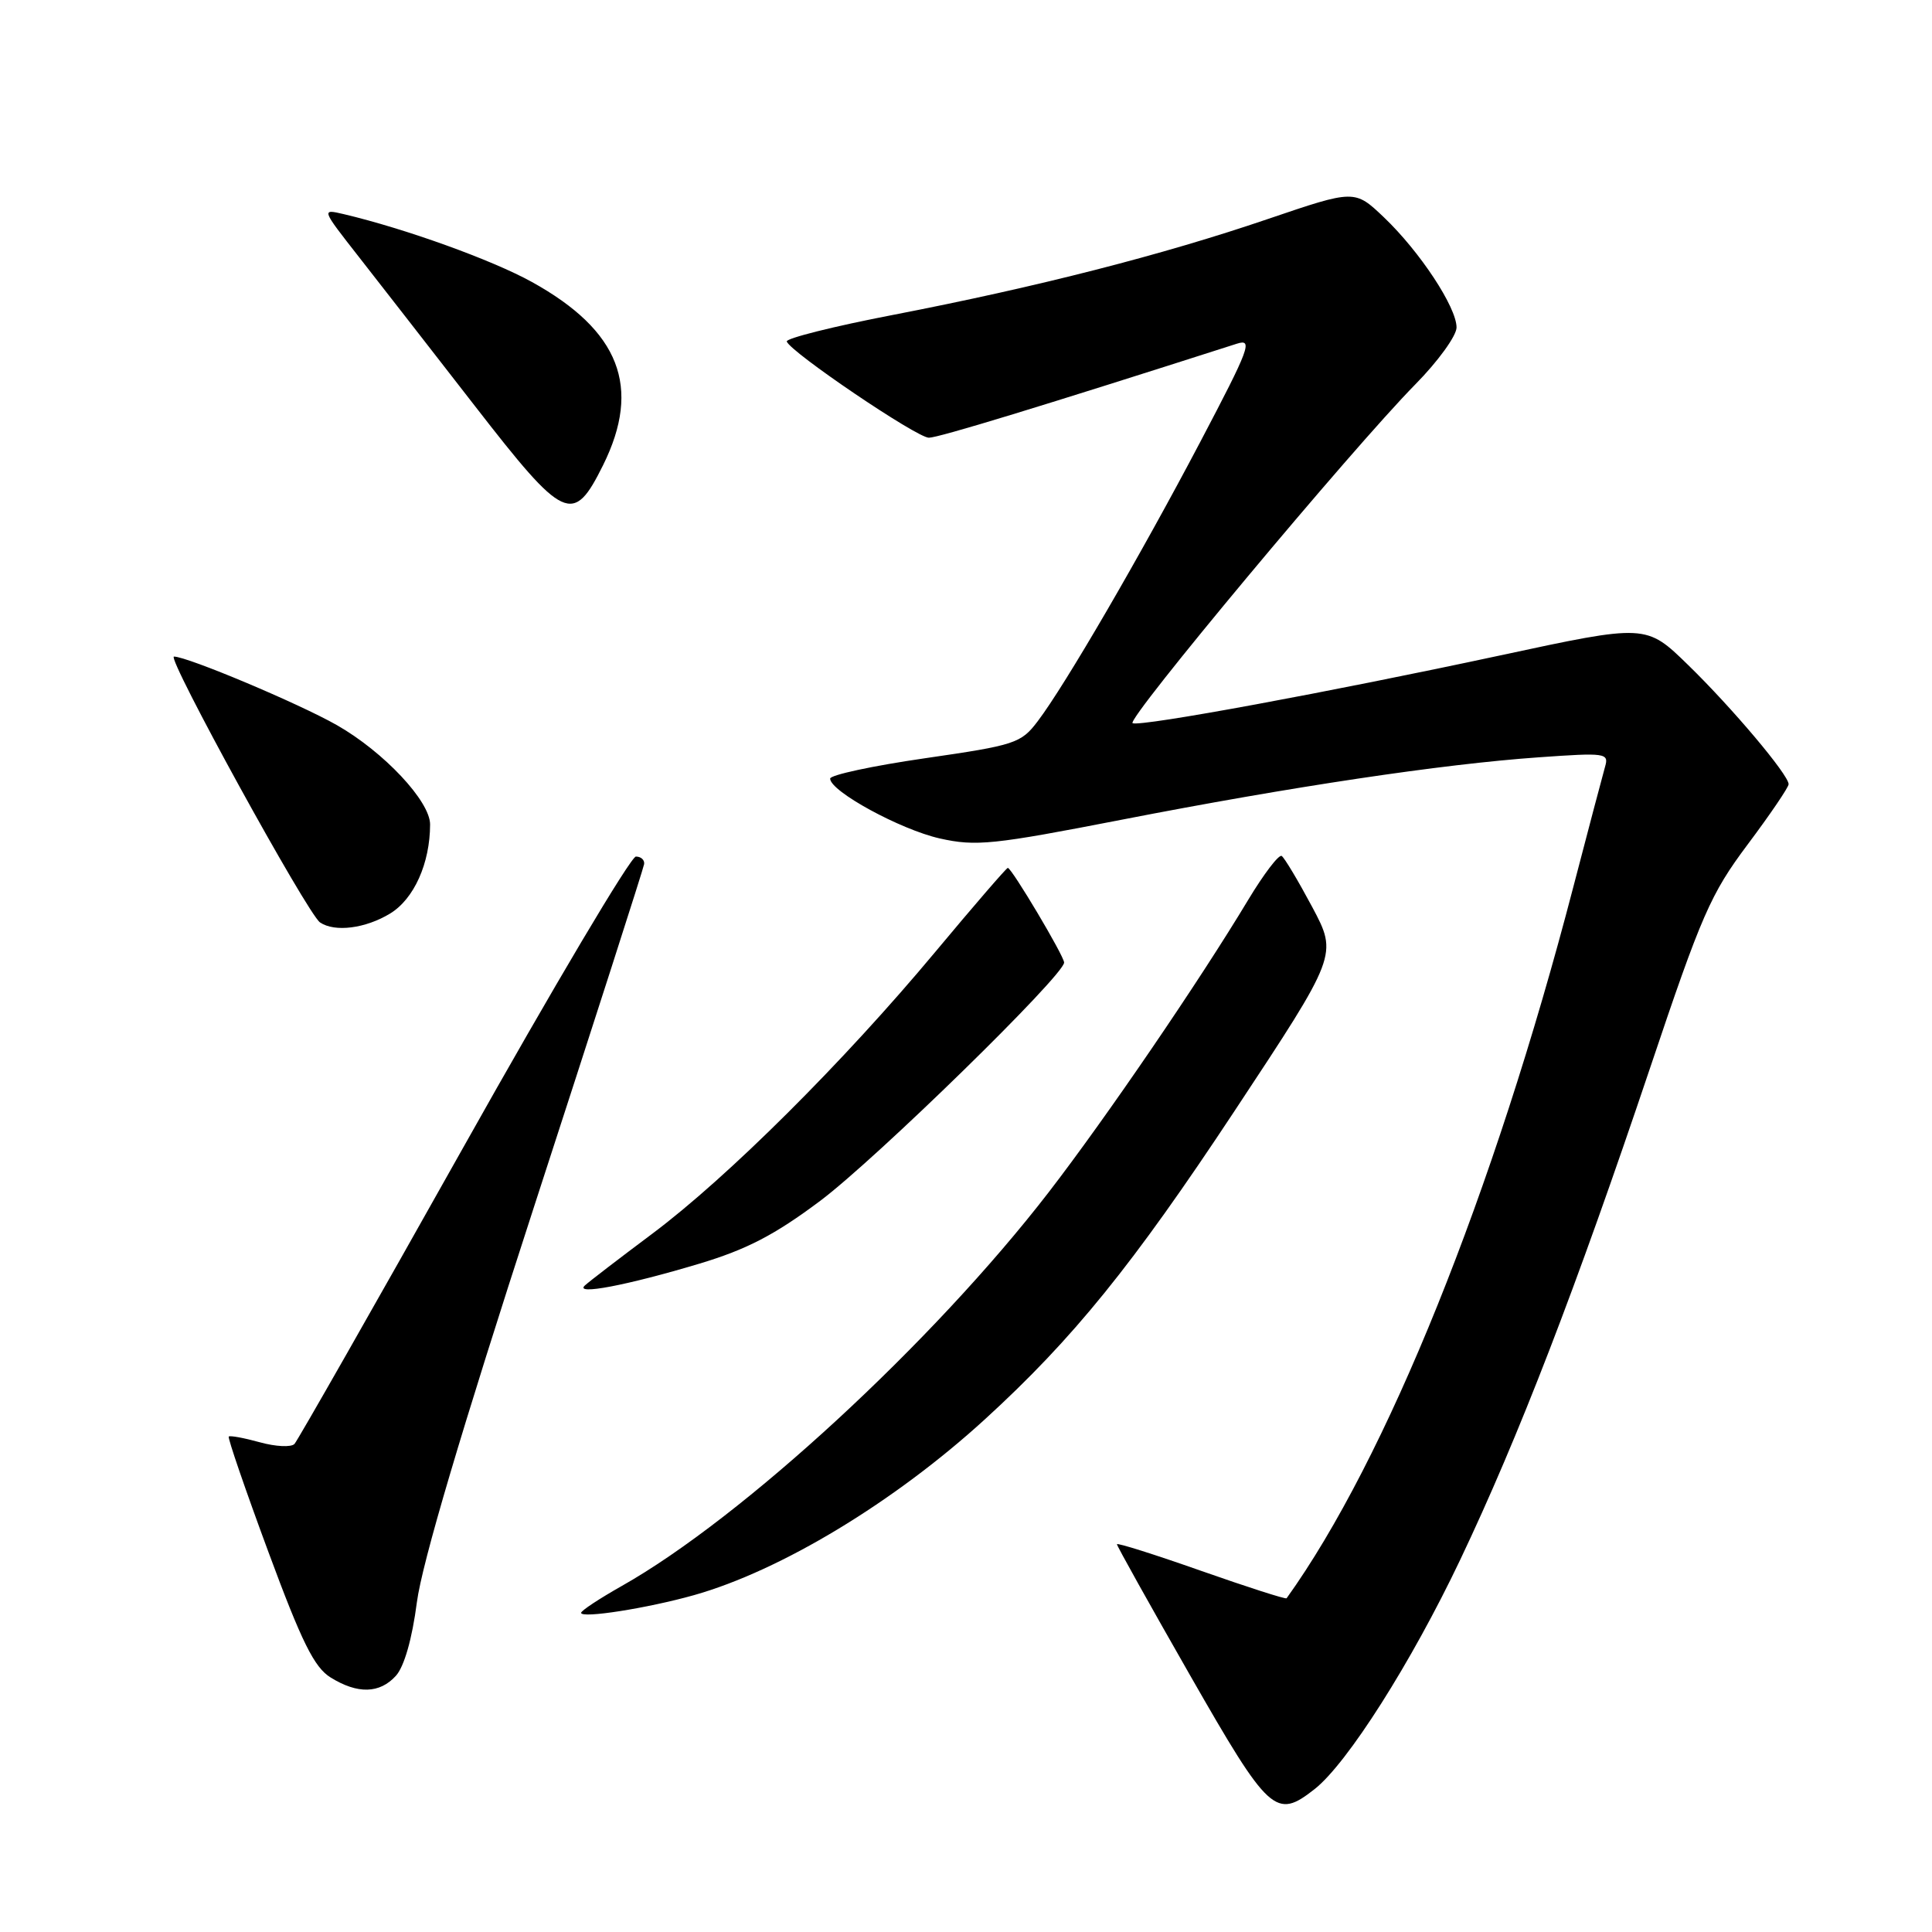 <?xml version="1.0" encoding="UTF-8" standalone="no"?>
<!DOCTYPE svg PUBLIC "-//W3C//DTD SVG 1.1//EN" "http://www.w3.org/Graphics/SVG/1.1/DTD/svg11.dtd" >
<svg xmlns="http://www.w3.org/2000/svg" xmlns:xlink="http://www.w3.org/1999/xlink" version="1.1" viewBox="0 0 256 256">
 <g >
 <path fill="currentColor"
d=" M 174.20 237.06 C 178.53 233.65 187.00 220.31 193.48 206.69 C 201.19 190.48 208.82 170.72 218.66 141.46 C 225.47 121.19 226.66 118.46 231.58 111.89 C 234.56 107.91 237.00 104.32 237.00 103.91 C 237.00 102.67 229.51 93.78 223.67 88.10 C 218.12 82.69 218.12 82.69 198.81 86.84 C 176.13 91.71 151.32 96.29 150.08 95.83 C 149.10 95.46 179.09 59.52 187.53 50.94 C 190.54 47.89 193.00 44.49 193.00 43.39 C 193.00 40.71 188.15 33.35 183.38 28.80 C 179.50 25.11 179.50 25.11 168.00 29.02 C 154.03 33.78 137.51 38.01 118.36 41.72 C 110.46 43.24 104.11 44.84 104.25 45.25 C 104.72 46.65 121.48 58.00 123.08 58.00 C 124.35 58.00 137.93 53.86 163.90 45.54 C 166.06 44.85 165.57 46.14 159.07 58.50 C 151.11 73.63 141.12 90.81 137.50 95.57 C 135.29 98.49 134.53 98.74 122.58 100.47 C 115.66 101.47 110.00 102.69 110.00 103.17 C 110.00 104.85 119.30 109.92 124.53 111.10 C 129.32 112.17 131.56 111.94 148.66 108.61 C 171.17 104.23 191.07 101.25 203.87 100.35 C 212.76 99.72 213.21 99.78 212.68 101.59 C 212.38 102.64 210.49 109.80 208.48 117.50 C 197.91 158.11 183.69 193.38 170.48 211.78 C 170.36 211.93 165.26 210.29 159.14 208.14 C 153.01 205.98 148.00 204.40 148.00 204.62 C 148.00 204.85 152.37 212.68 157.71 222.02 C 168.18 240.32 169.05 241.11 174.20 237.06 Z  M 52.46 222.05 C 53.56 220.83 54.61 217.16 55.24 212.30 C 55.92 207.13 61.15 189.48 70.73 160.00 C 78.69 135.52 85.27 115.05 85.35 114.50 C 85.43 113.95 84.94 113.50 84.26 113.50 C 83.58 113.50 73.29 130.82 61.41 152.00 C 49.52 173.18 39.44 190.87 39.02 191.33 C 38.59 191.79 36.52 191.69 34.43 191.11 C 32.33 190.53 30.48 190.19 30.31 190.35 C 30.15 190.52 32.51 197.39 35.56 205.63 C 39.99 217.61 41.64 220.93 43.80 222.27 C 47.39 224.50 50.31 224.42 52.46 222.05 Z  M 91.94 211.37 C 103.46 208.12 118.49 199.04 130.50 188.07 C 142.19 177.39 150.09 167.63 163.59 147.20 C 177.25 126.53 177.25 126.53 173.88 120.19 C 172.02 116.71 170.20 113.66 169.83 113.42 C 169.46 113.18 167.46 115.80 165.39 119.24 C 158.88 130.07 146.55 148.13 138.94 158.00 C 123.63 177.84 98.39 201.12 82.37 210.16 C 79.42 211.83 77.00 213.42 77.00 213.71 C 77.00 214.48 85.74 213.11 91.94 211.37 Z  M 92.68 167.44 C 98.96 165.55 102.66 163.63 108.68 159.12 C 116.06 153.59 141.00 129.22 141.00 127.54 C 141.00 126.68 134.05 115.00 133.54 115.00 C 133.36 115.00 129.02 120.03 123.89 126.18 C 111.77 140.71 96.44 155.98 86.45 163.46 C 82.08 166.73 78.05 169.82 77.50 170.33 C 76.05 171.66 83.08 170.32 92.68 167.44 Z  M 51.69 121.05 C 54.86 119.12 56.98 114.39 56.99 109.25 C 57.00 106.18 50.87 99.64 44.65 96.09 C 39.61 93.22 24.83 87.00 23.05 87.00 C 22.01 87.00 40.76 121.12 42.41 122.23 C 44.37 123.55 48.43 123.03 51.69 121.05 Z  M 79.92 61.62 C 85.03 51.30 82.12 43.81 70.49 37.37 C 65.22 34.45 53.71 30.30 45.53 28.37 C 42.57 27.68 42.57 27.68 47.59 34.09 C 50.35 37.61 57.25 46.49 62.93 53.80 C 74.81 69.11 75.94 69.64 79.92 61.62 Z "/>
</g>
</svg>